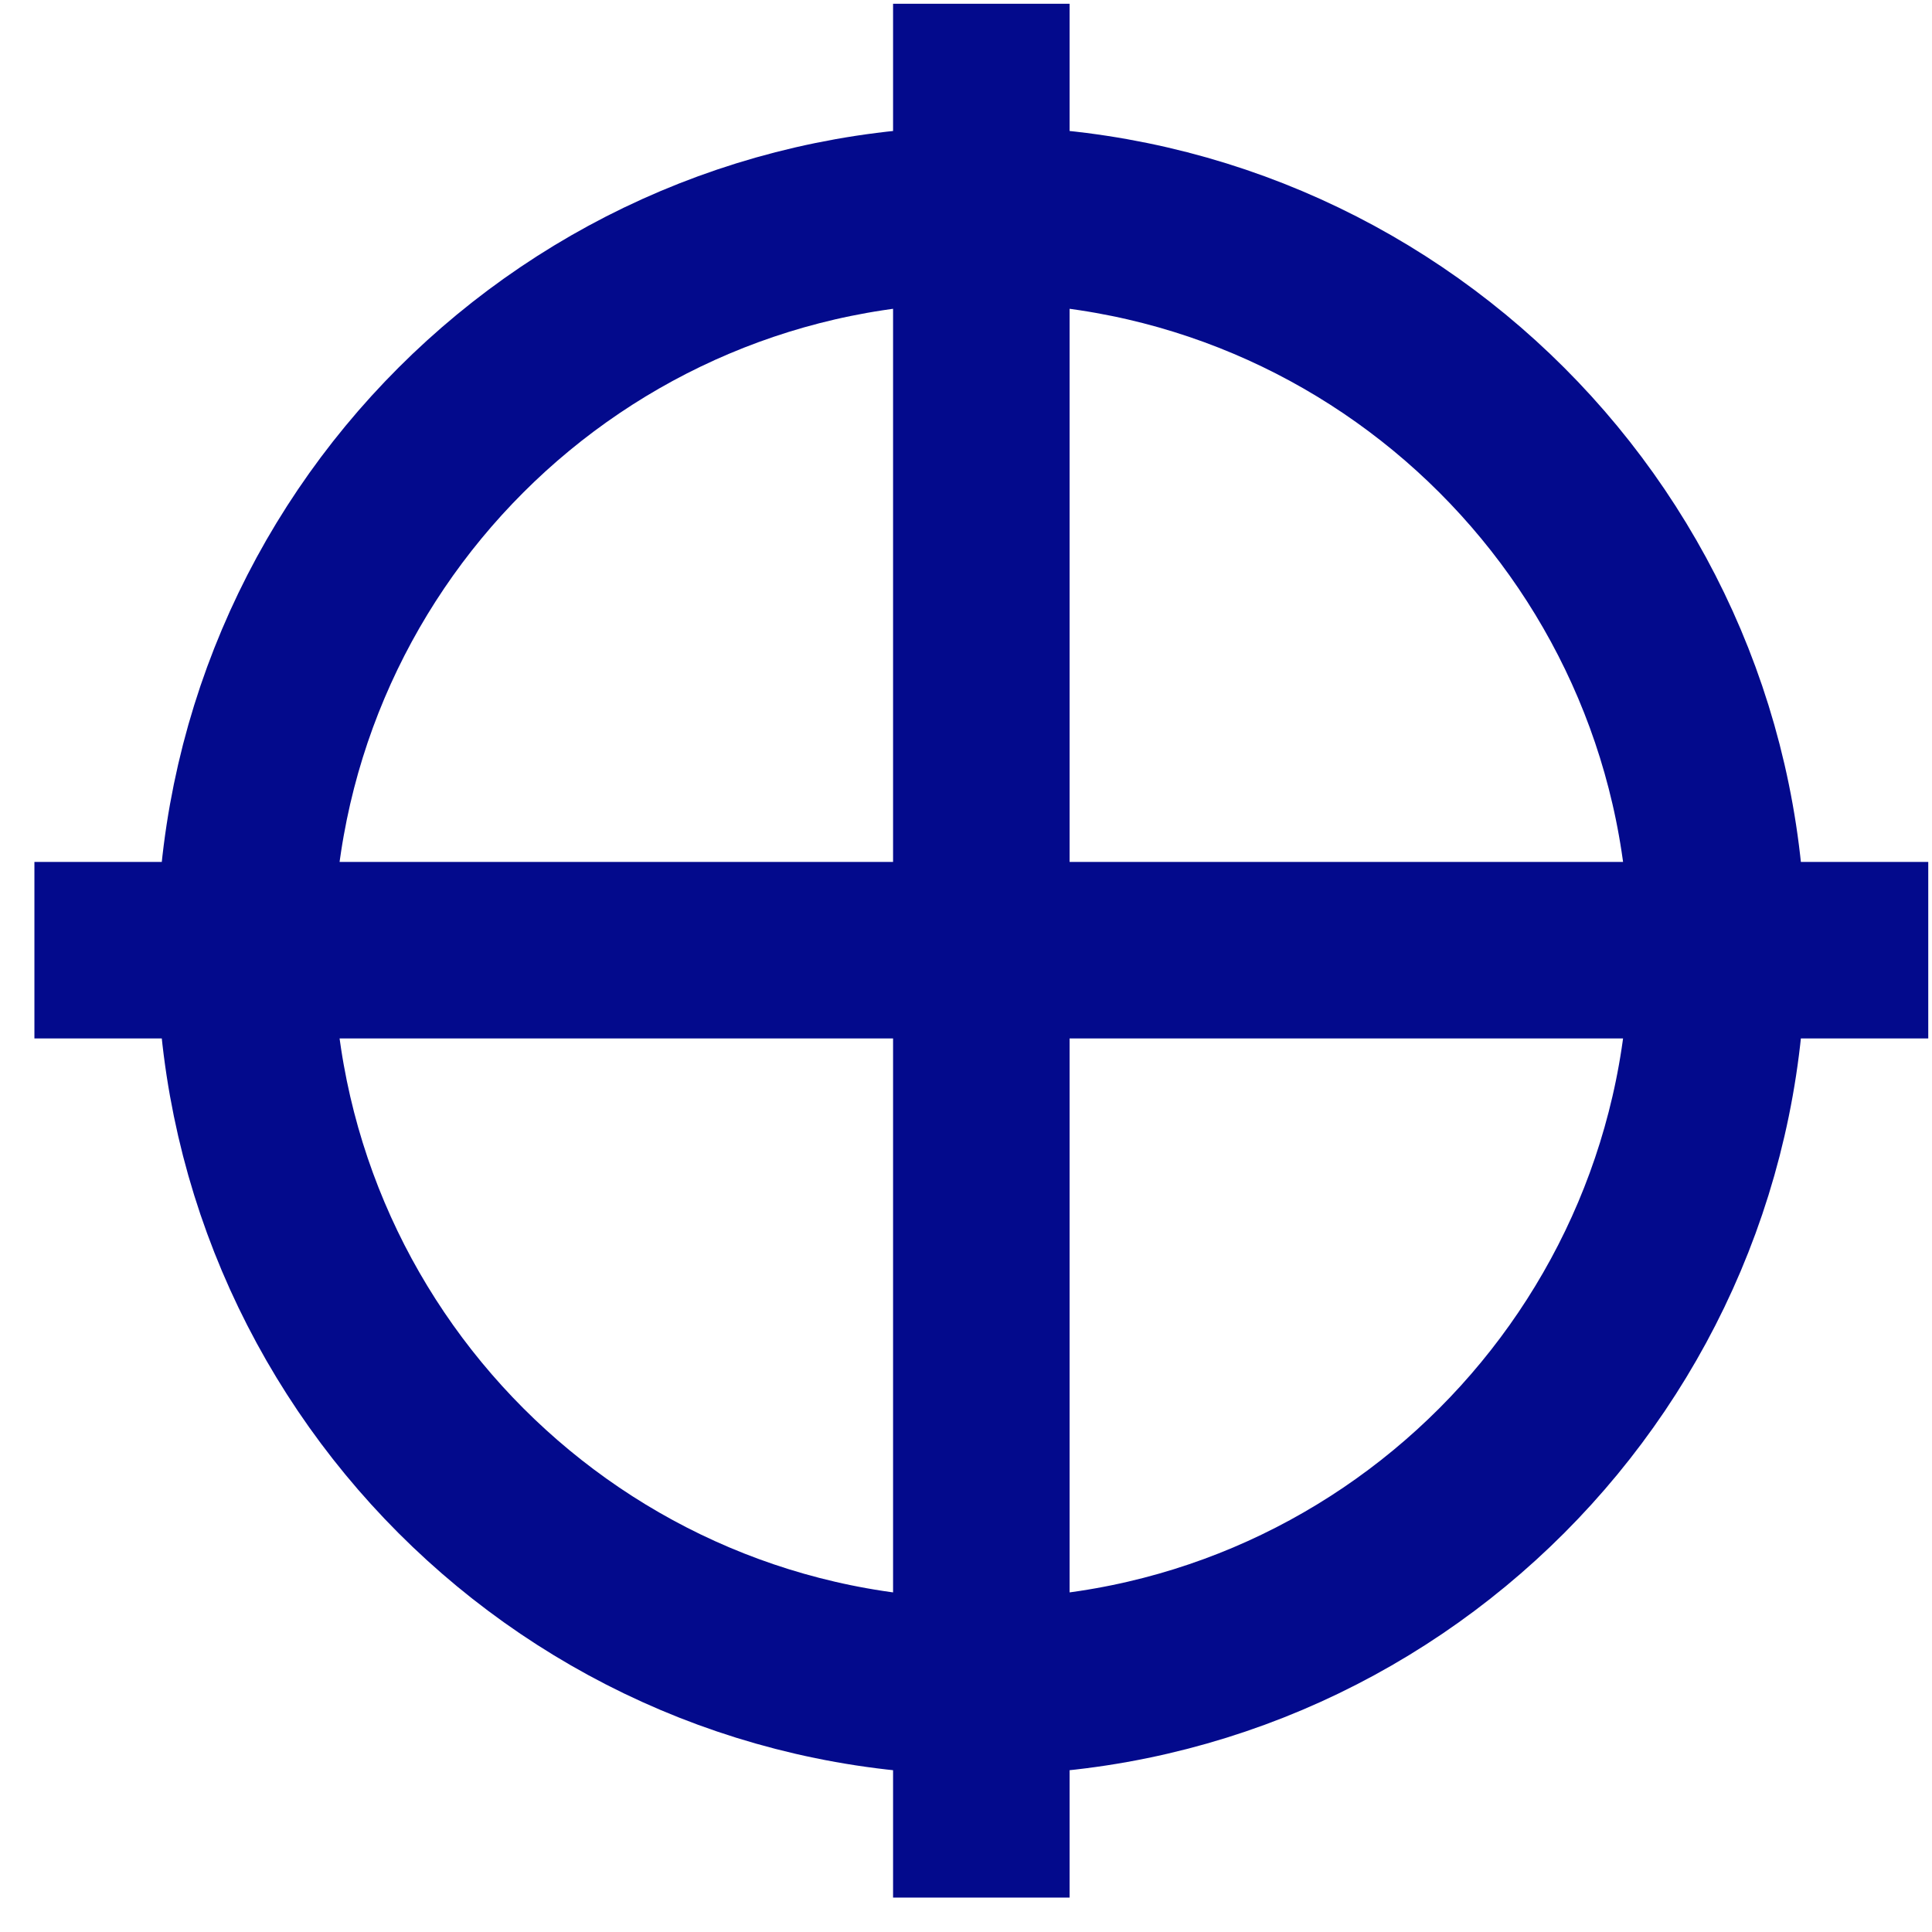 <svg width="16" height="16" viewBox="0 0 16 16" fill="none" xmlns="http://www.w3.org/2000/svg">
<path d="M8.127 0.762V14.984M15.238 7.869H1.016M14.222 7.869C14.222 11.232 11.493 13.968 8.127 13.968C4.761 13.968 2.032 11.232 2.032 7.869C2.032 4.505 4.761 1.777 8.127 1.777C11.493 1.777 14.222 4.505 14.222 7.869Z" stroke="#030A8C" stroke-width="1.462" stroke-linecap="square"/>
</svg>
